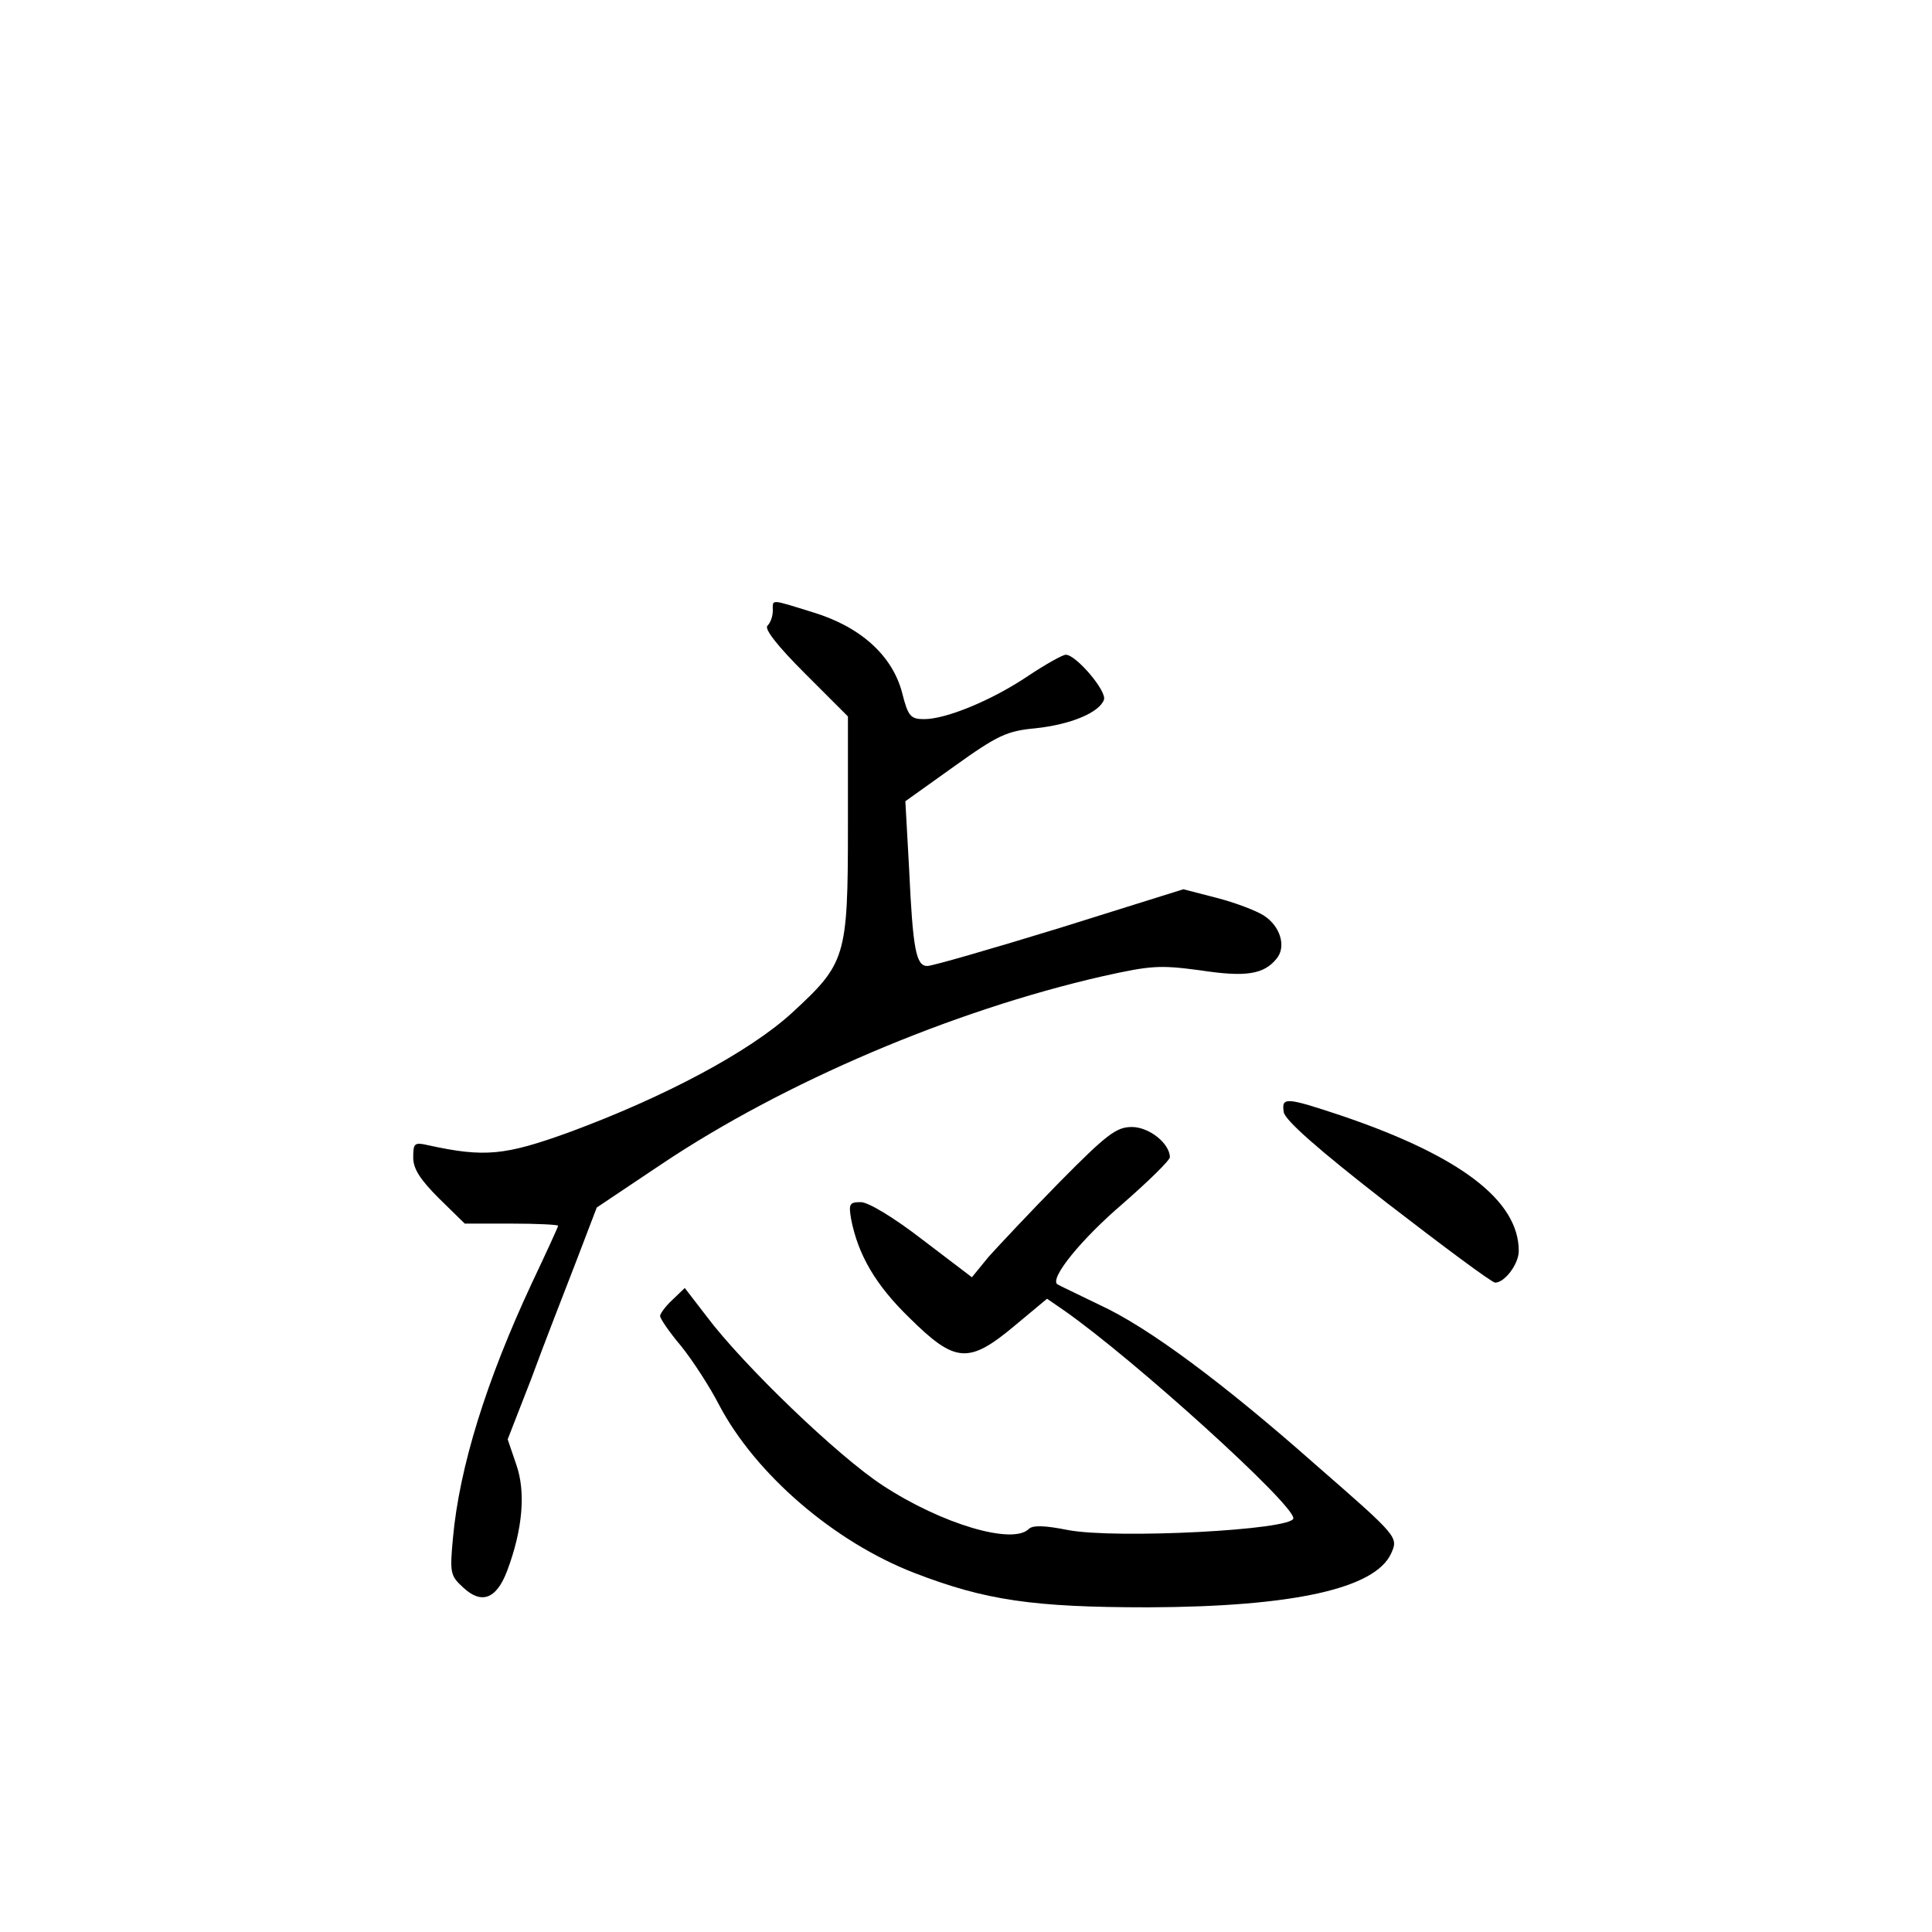 <?xml version="1.0" standalone="no"?>
<!DOCTYPE svg PUBLIC "-//W3C//DTD SVG 20010904//EN"
 "http://www.w3.org/TR/2001/REC-SVG-20010904/DTD/svg10.dtd">
<svg version="1.0" xmlns="http://www.w3.org/2000/svg"
 width="360pt" height="360pt" viewBox="0 0 360 360"
 preserveAspectRatio="xMidYMid meet">
<g transform="translate(0,360) scale(0.1,-0.1)"
fill="#000000" stroke="none">
<path d="M1440 2462 c0 -10 -4 -22 -10 -28 -6 -6 18 -37 70 -89 l80 -80 0
-205 c0 -245 -4 -255 -105 -348 -79 -72 -236 -156 -415 -222 -119 -43 -157
-47 -262 -24 -26 6 -28 4 -28 -23 0 -21 13 -41 48 -76 l48 -47 87 0 c48 0 87
-2 87 -4 0 -2 -22 -50 -49 -107 -85 -182 -135 -343 -147 -475 -6 -65 -5 -70
19 -92 34 -32 62 -22 82 31 29 77 35 147 17 198 l-16 47 44 113 c23 63 61 160
83 217 l39 102 121 81 c227 152 541 286 822 350 90 20 106 21 181 11 85 -13
119 -8 143 22 18 22 7 60 -24 80 -14 9 -53 24 -88 33 l-62 16 -230 -72 c-127
-39 -238 -71 -247 -71 -21 0 -27 30 -34 181 l-7 126 91 65 c81 58 98 66 152
71 65 7 118 29 127 53 6 16 -52 84 -71 84 -6 0 -38 -18 -71 -40 -67 -45 -152
-80 -193 -80 -25 0 -30 5 -41 49 -18 69 -77 123 -166 150 -81 25 -75 25 -75 3z"/>
<path d="M2392 1528 c2 -15 63 -69 193 -170 105 -81 195 -148 201 -148 18 0
44 35 44 59 0 94 -109 177 -330 252 -105 35 -112 35 -108 7z"/>
<path d="M1975 1398 c-56 -57 -115 -120 -133 -140 l-31 -38 -92 70 c-53 41
-101 70 -115 70 -21 0 -23 -3 -18 -32 13 -66 45 -122 109 -184 85 -84 110 -86
196 -14 l60 50 32 -22 c130 -91 427 -360 427 -387 0 -22 -331 -39 -420 -22
-45 9 -66 9 -73 2 -30 -30 -162 9 -272 81 -83 54 -260 224 -329 316 l-40 52
-23 -22 c-13 -12 -23 -26 -23 -30 0 -5 17 -30 39 -56 21 -26 53 -75 71 -110
68 -129 214 -255 364 -313 132 -51 221 -64 436 -64 270 1 422 35 452 100 14
31 14 31 -142 167 -172 152 -311 255 -400 296 -41 20 -77 37 -80 39 -14 12 46
85 122 150 48 42 88 81 88 87 -1 26 -39 56 -71 56 -29 0 -47 -14 -134 -102z"/>
</g>
</svg>
